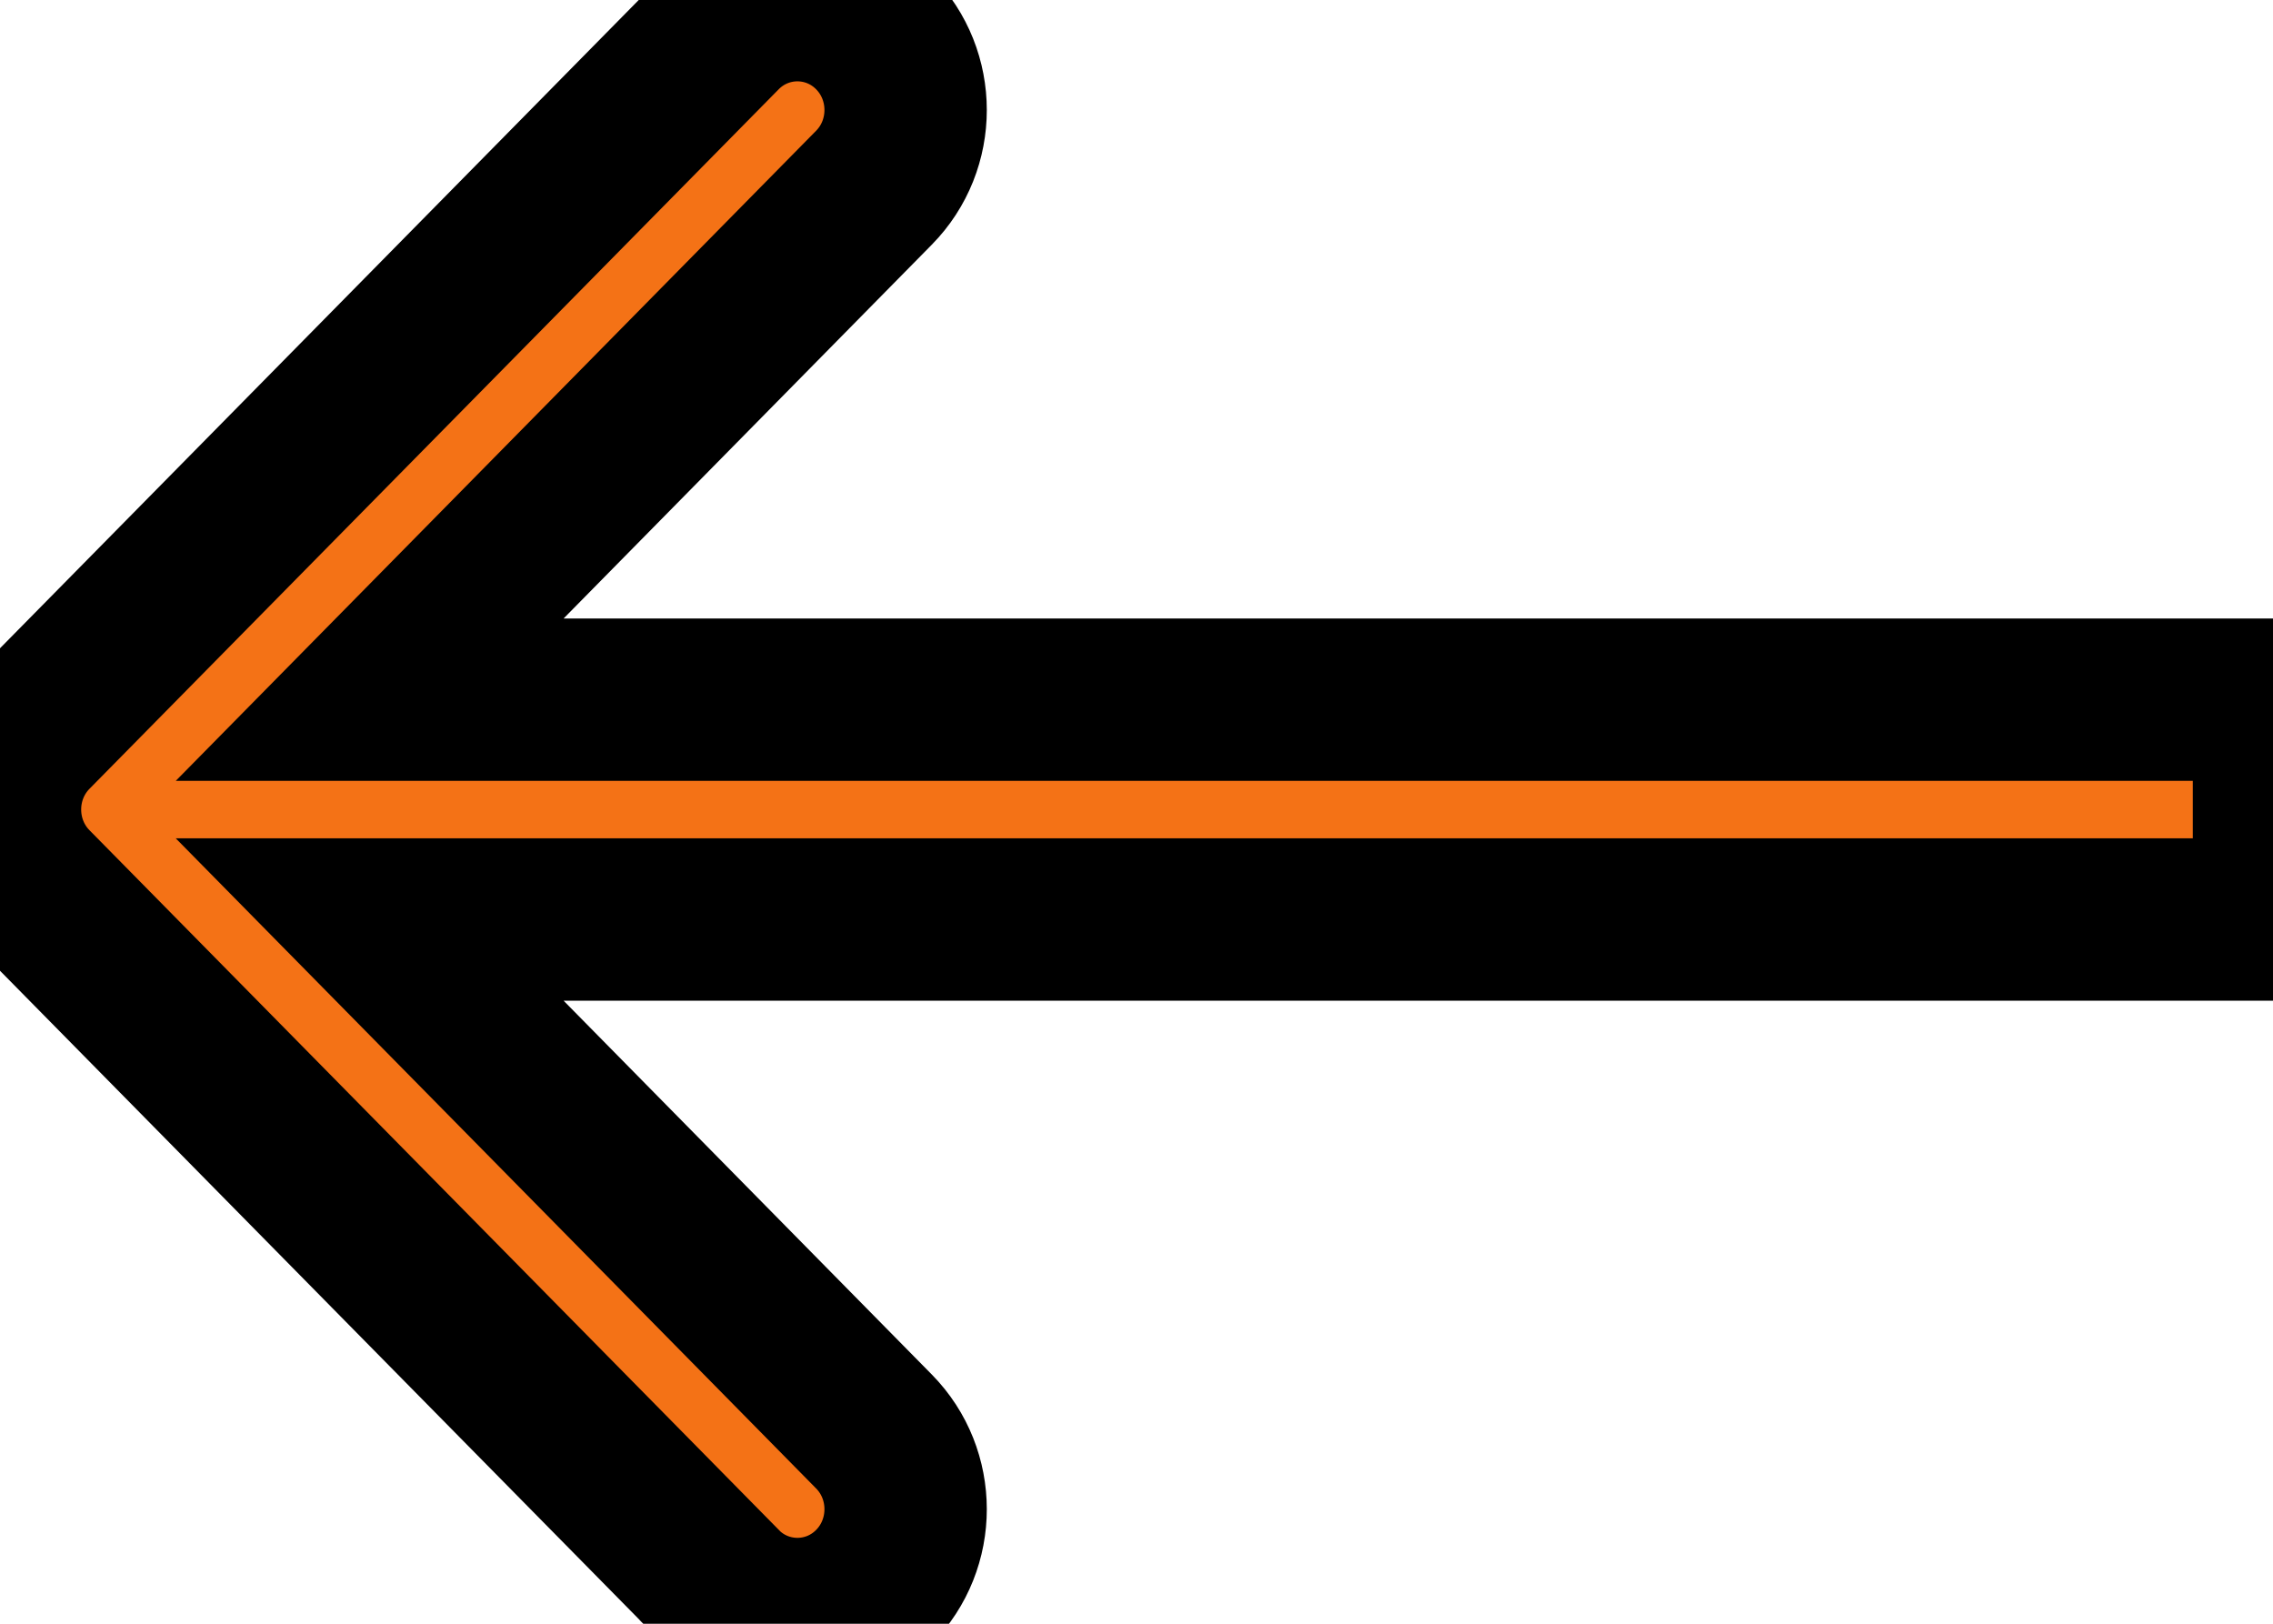 <svg width="14" height="10" xmlns="http://www.w3.org/2000/svg" stroke="null" style="vector-effect: non-scaling-stroke;">

 <g stroke="null">
  <title stroke="null">Layer 1</title>
  <path stroke="null" id="svg_1" fill="#F47216" d="m4.44,9.772l-4.245,-4.308c-0.26,-0.264 -0.26,-0.693 0,-0.957l4.245,-4.308c0.26,-0.264 0.683,-0.264 0.943,0c0.26,0.264 0.26,0.693 0,0.957l-3.106,3.153l11.729,0l0,1.354l-11.729,0l3.106,3.153c0.26,0.264 0.26,0.693 0,0.957c-0.26,0.264 -0.683,0.264 -0.943,0z" clip-rule="evenodd" fill-rule="evenodd"/>
 </g>
</svg>